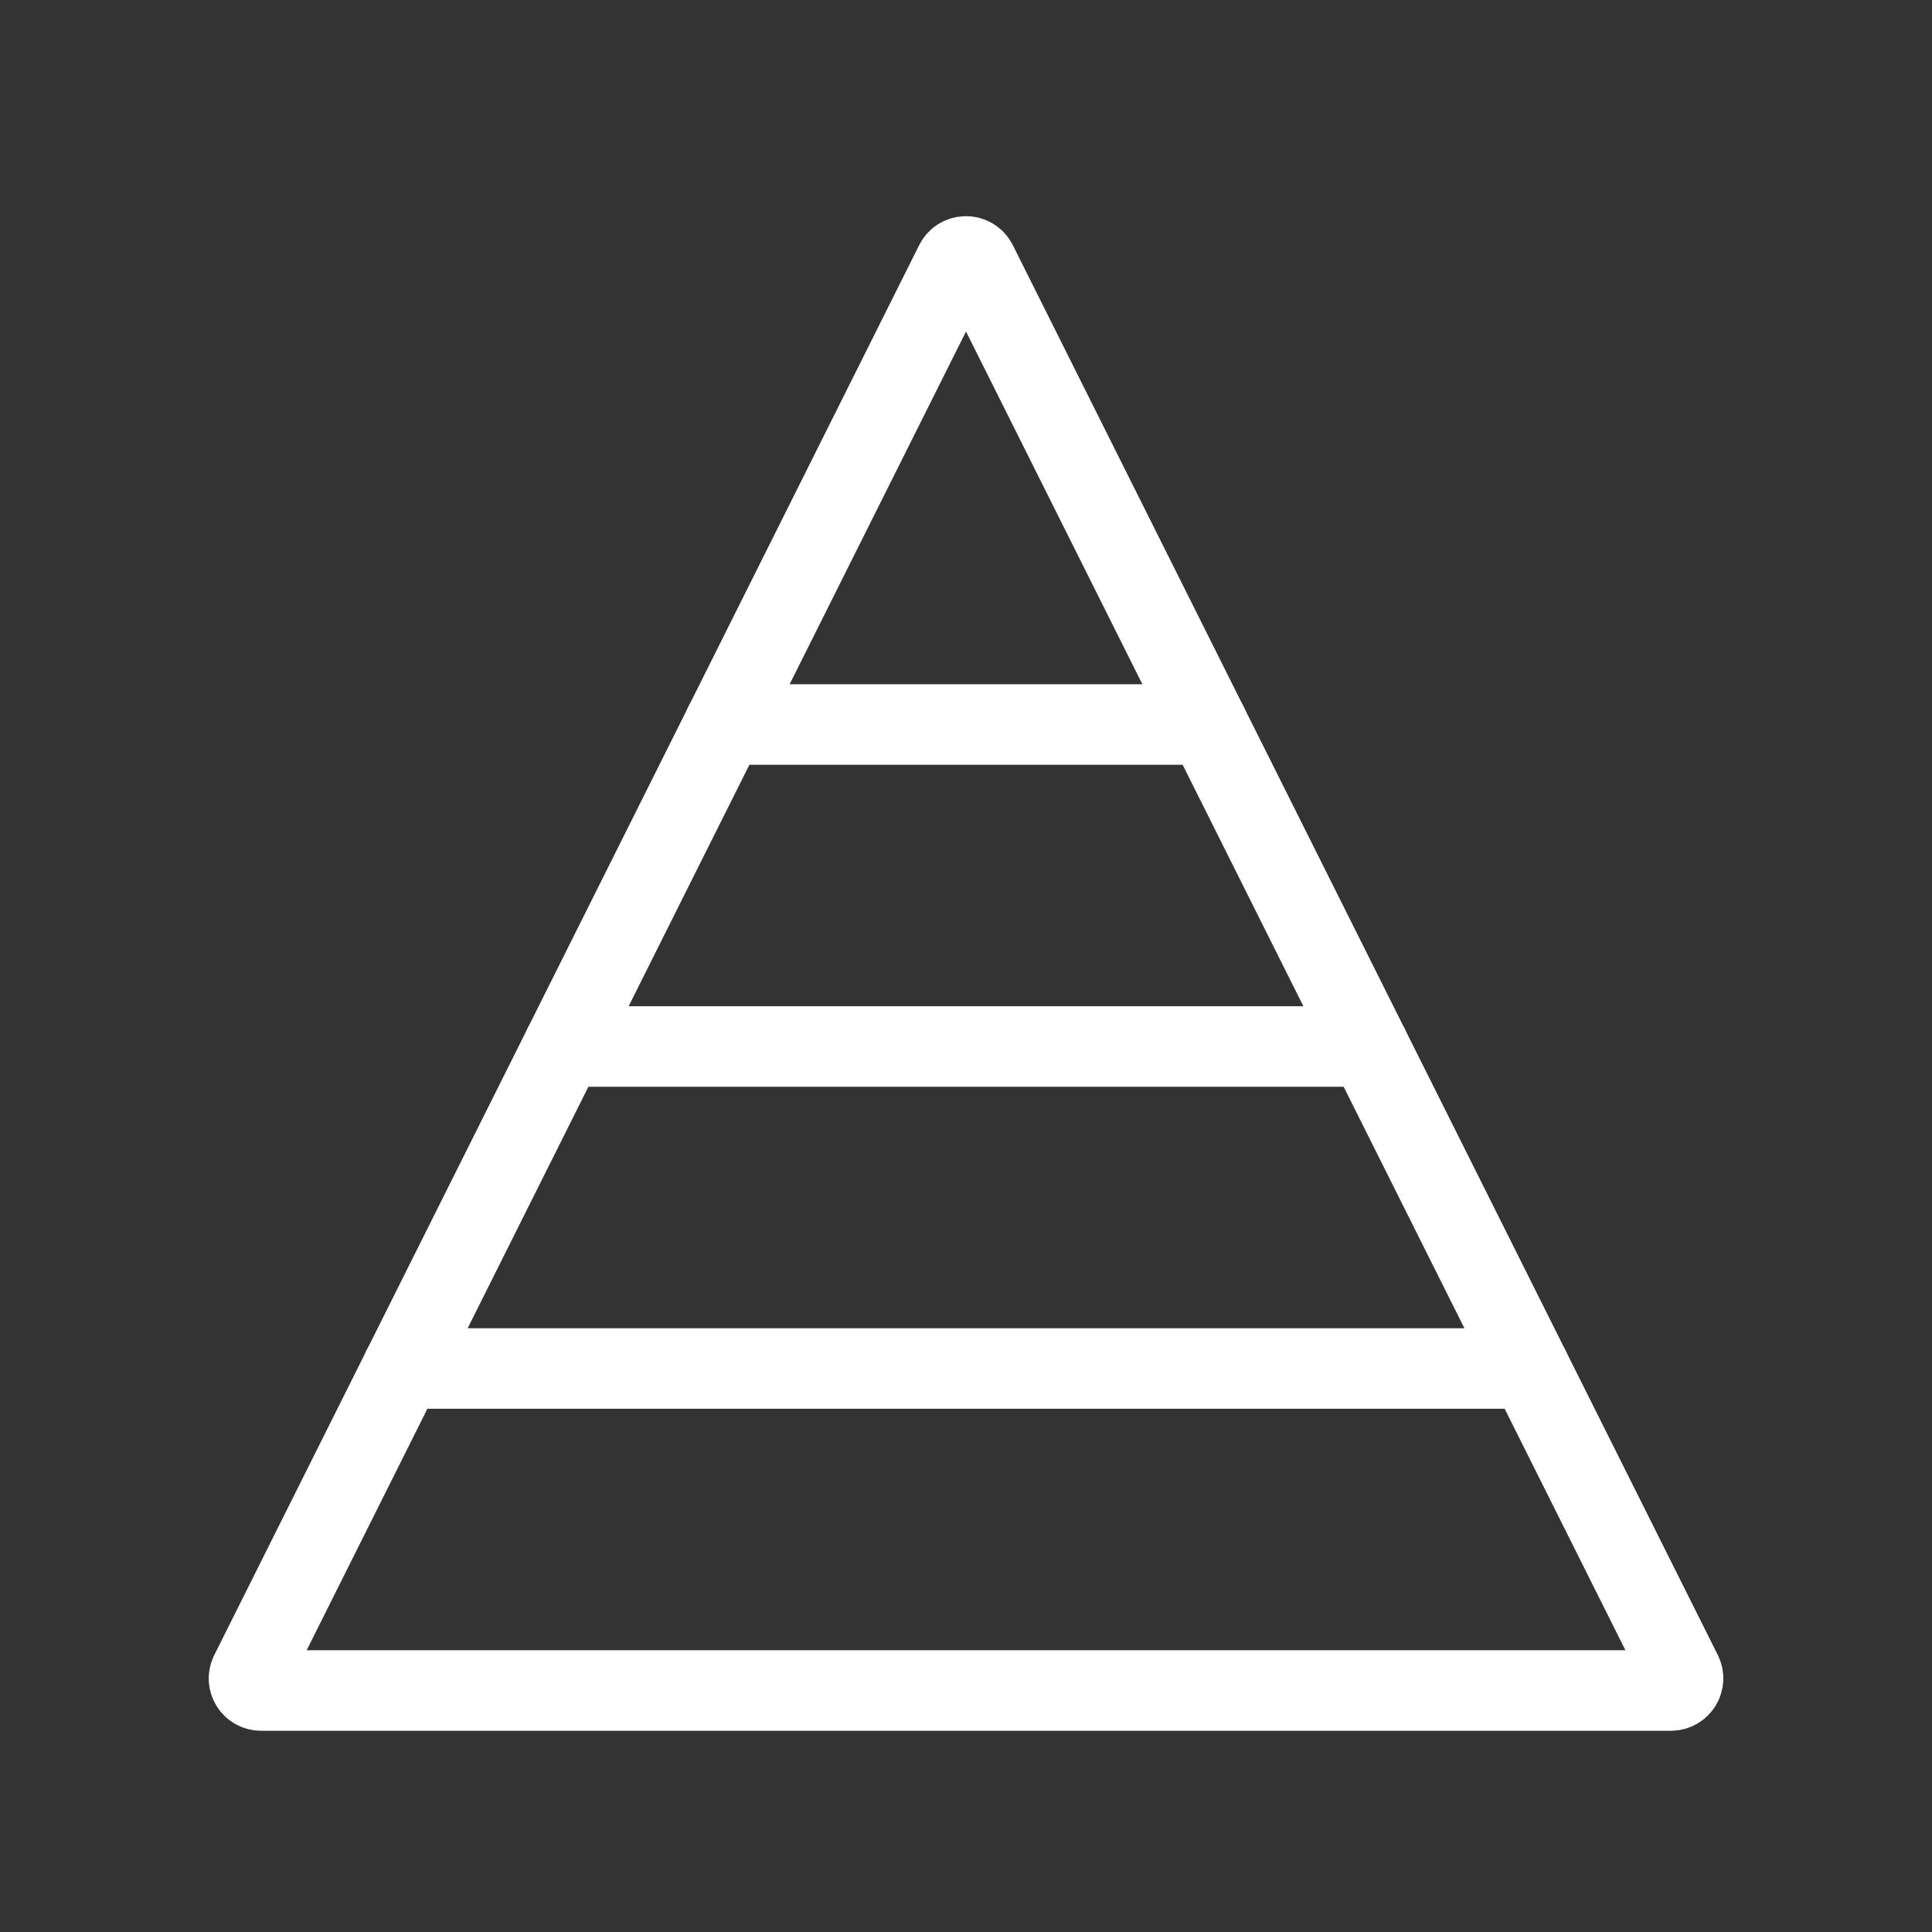 <svg width="24" height="24" viewBox="0 0 24 24" fill="none" xmlns="http://www.w3.org/2000/svg">
<rect x="0" y="0" width="24" height="24" fill="#333333" stroke="none"/>
<path d="M11.866 3.268L3.109 20.783C3.059 20.883 3.131 21 3.243 21H20.757C20.869 21 20.941 20.883 20.892 20.783L12.134 3.268C12.079 3.158 11.921 3.158 11.866 3.268Z" stroke="#fff" stroke-linecap="round"/>
<path d="M19 17H5" stroke="#fff" stroke-linecap="round"/>
<path d="M17 13H7" stroke="#fff" stroke-linecap="round"/>
<path d="M15 9H9" stroke="#fff" stroke-linecap="round"/>
</svg>
